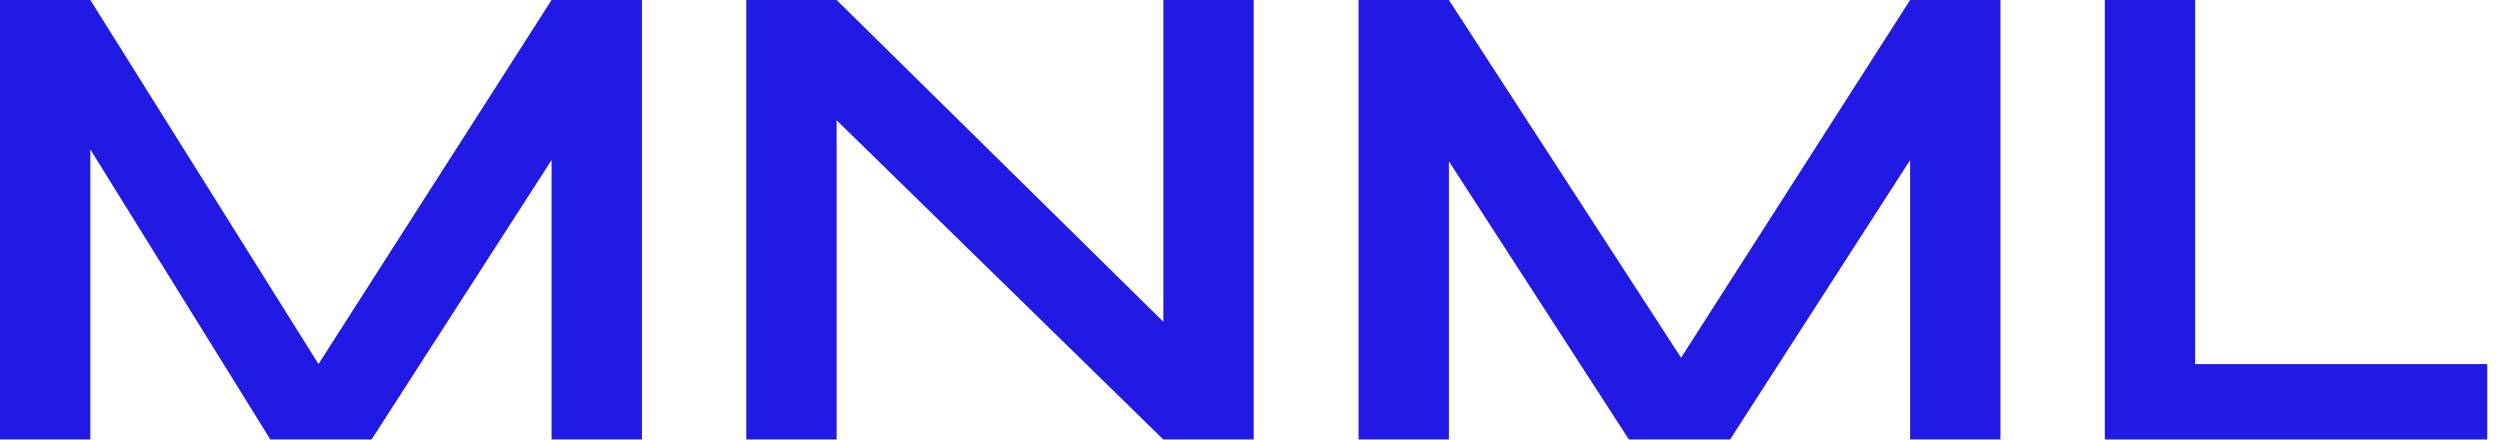 <svg width="176" height="31" viewBox="0 0 176 31" fill="none" xmlns="http://www.w3.org/2000/svg">
<path d="M22.422 25.627L38.83 0H45.191V30.94H38.83V11.27L26.158 30.94H19.033L6.36 10.521V30.94H0V0H6.36L22.422 25.627Z" fill="#211ae4"/>
<path d="M81.899 22.65V0H88.26V30.94H81.899L58.898 8.466V30.94H52.537V0H58.898L81.899 22.65Z" fill="#211ae4"/>
<path d="M118.347 25.184L134.472 0H140.832V30.94H134.472V11.27L121.799 30.94H114.674L102.002 11.355V30.94H95.641V0H102.002L118.347 25.184Z" fill="#211ae4"/>
<path d="M154.539 0V25.632H175.102V30.94H148.179V0H154.539Z" fill="#211ae4"/>
</svg>

